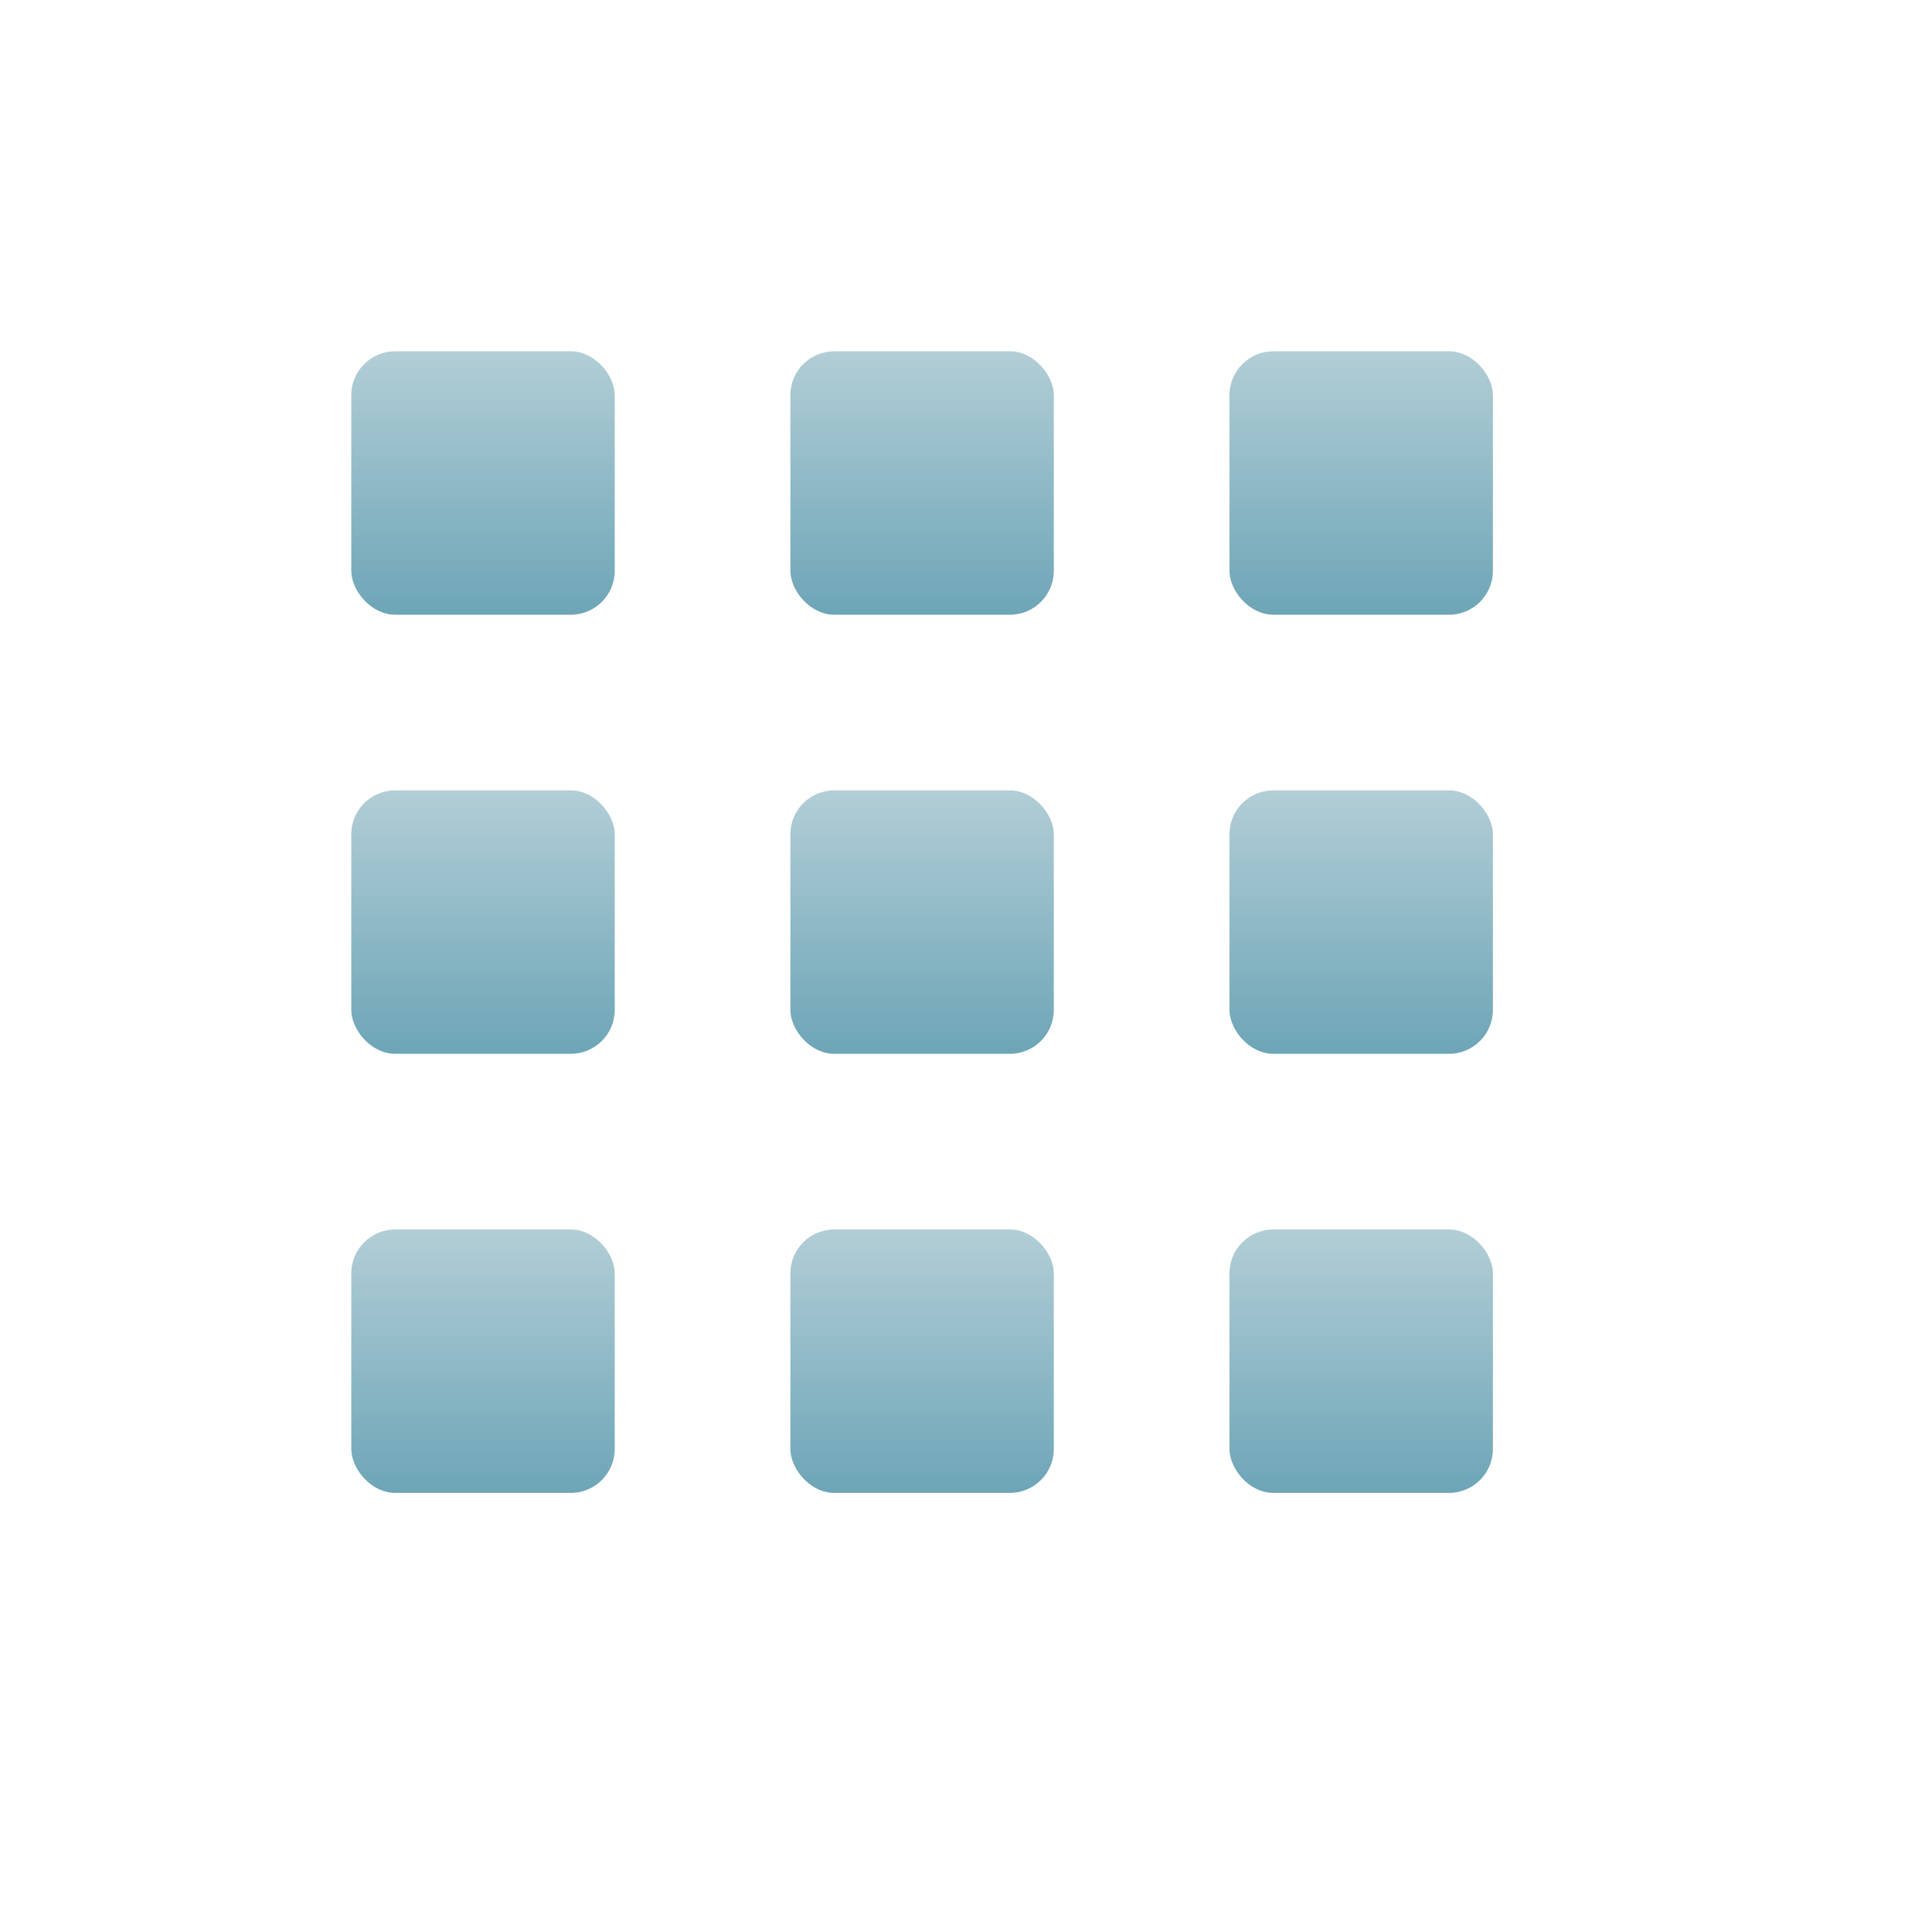 <svg xmlns="http://www.w3.org/2000/svg" width="22" height="22" version="1.1">
 <defs>
  <style id="current-color-scheme" type="text/css">
    .ColorScheme-Text { color: #d3dae3; } .ColorScheme-Highlight { color:#5294e2; }
  </style>
  <linearGradient id="telinkrin" x1="0%" x2="0%" y1="0%" y2="100%">
    <stop offset="0%" style="stop-color:#b2ced6; stop-opacity:1"/>
    <stop offset="100%" style="stop-color:#6da5b7; stop-opacity:1"/>
  </linearGradient>
 </defs>
 <rect fill="url(#telinkrin)" class="ColorScheme-Text" width="3" height="3" x="4" y="4" rx=".5" ry=".5"/>
 <rect fill="url(#telinkrin)" class="ColorScheme-Text" width="3" height="3" x="4" y="9" rx=".5" ry=".5"/>
 <rect fill="url(#telinkrin)" class="ColorScheme-Text" width="3" height="3" x="4" y="14" rx=".5" ry=".5"/>
 <rect fill="url(#telinkrin)" class="ColorScheme-Text" width="3" height="3" x="9" y="4" rx=".5" ry=".5"/>
 <rect fill="url(#telinkrin)" class="ColorScheme-Text" width="3" height="3" x="9" y="9" rx=".5" ry=".5"/>
 <rect fill="url(#telinkrin)" class="ColorScheme-Text" width="3" height="3" x="9" y="14" rx=".5" ry=".5"/>
 <rect fill="url(#telinkrin)" class="ColorScheme-Text" width="3" height="3" x="14" y="4" rx=".5" ry=".5"/>
 <rect fill="url(#telinkrin)" class="ColorScheme-Text" width="3" height="3" x="14" y="9" rx=".5" ry=".5"/>
 <rect fill="url(#telinkrin)" class="ColorScheme-Text" width="3" height="3" x="14" y="14" rx=".5" ry=".5"/>
</svg>
